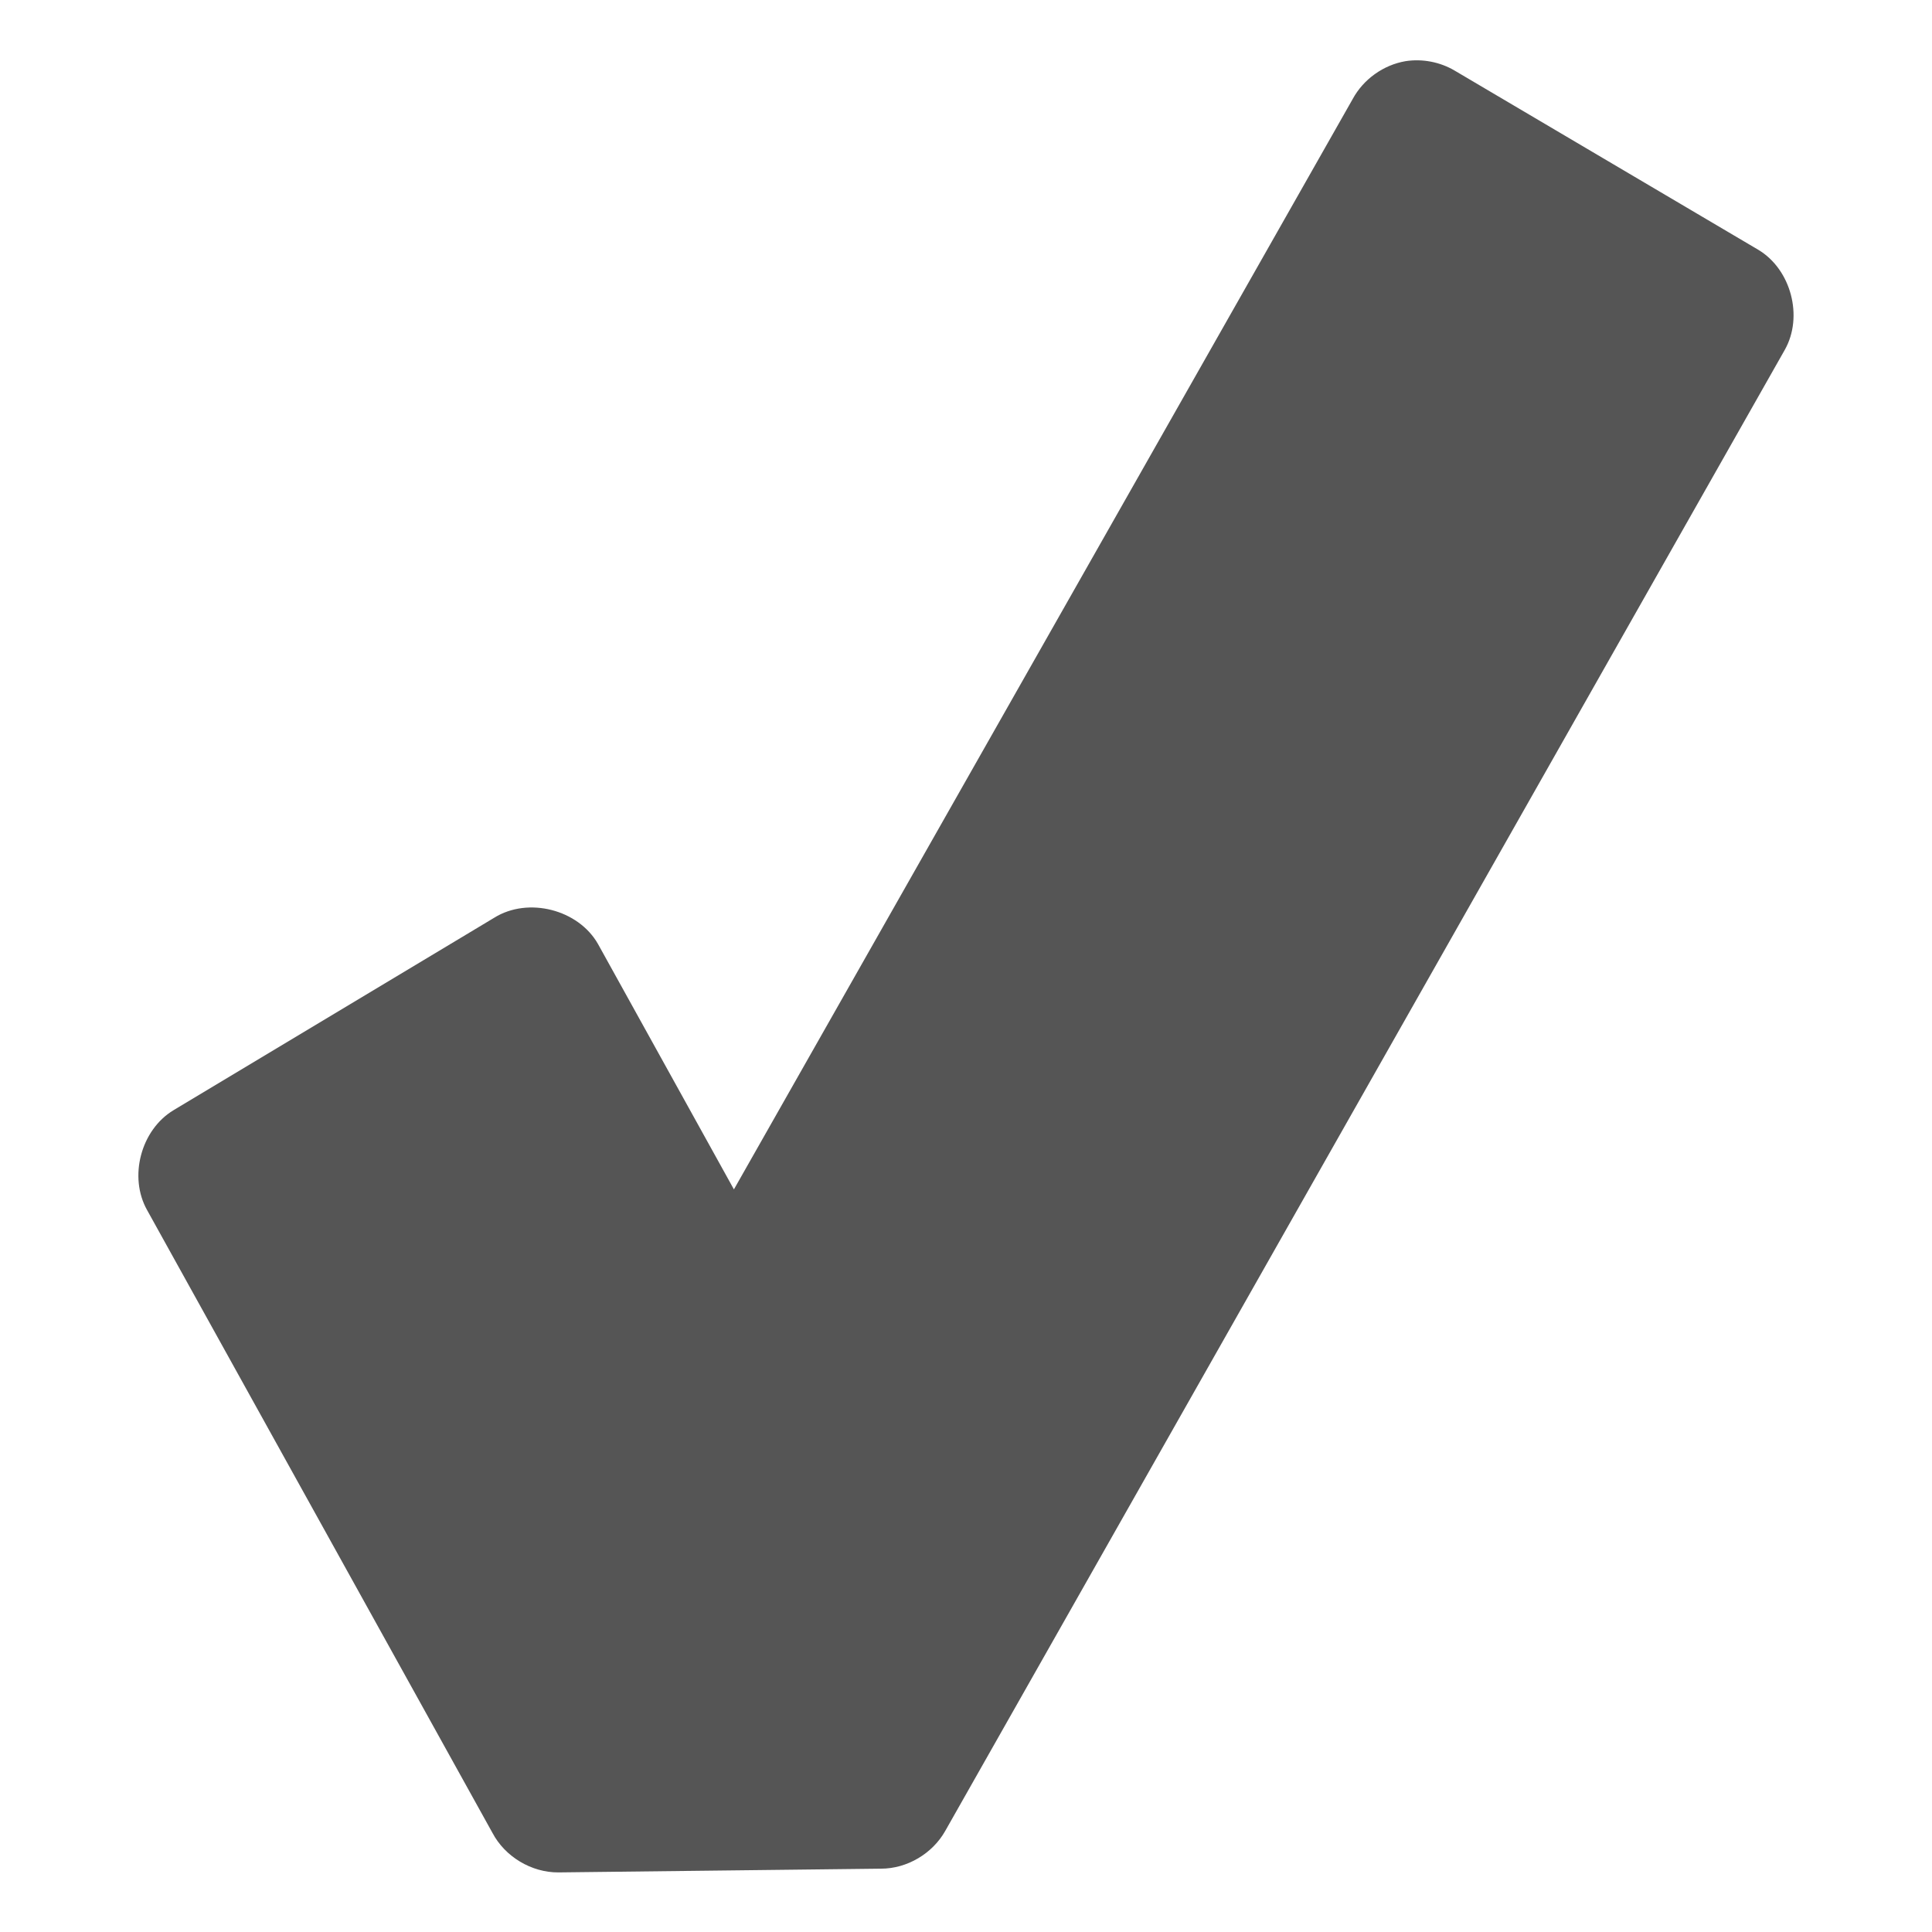 <svg xmlns="http://www.w3.org/2000/svg" viewBox="0 0 32 32" xmlns:xlink="http://www.w3.org/1999/xlink">
<g transform="translate(0 -1020.362)">
<path style="fill:#555555#2d2d2d#bada55;line-height:normal;color:#000" d="m 23.281,1021.375 c -0.366,0.062 -0.698,0.299 -0.875,0.625 l -10.25,18.062 -2.25,-4.062 c -0.325,-0.575 -1.158,-0.787 -1.719,-0.438 L 2.875,1038.75 c -0.542,0.325 -0.748,1.106 -0.438,1.656 l 5.719,10.313 c 0.208,0.396 0.647,0.659 1.094,0.656 l 5.344,-0.062 c 0.43,-0 0.851,-0.25 1.062,-0.625 l 13.906,-24.532 c 0.31,-0.55 0.104,-1.331 -0.438,-1.656 l -5.031,-2.969 c -0.242,-0.143 -0.535,-0.199 -0.812,-0.156 z"/>
</g>
</svg>
